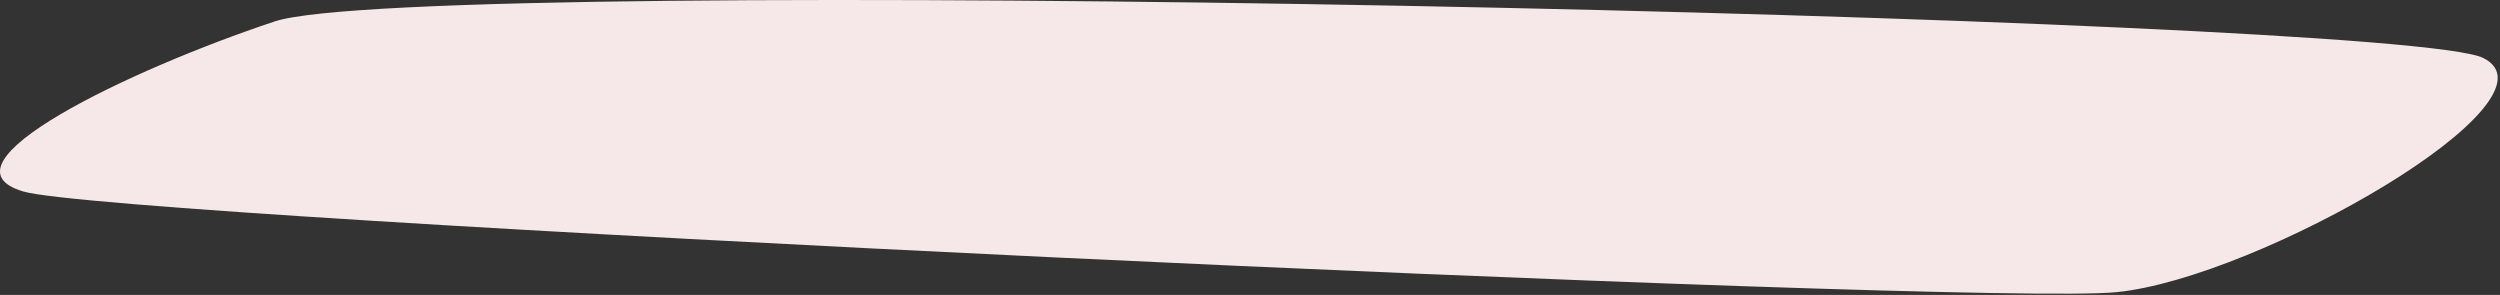 <?xml version="1.0" encoding="UTF-8" standalone="no"?>
<!DOCTYPE svg PUBLIC "-//W3C//DTD SVG 1.1//EN" "http://www.w3.org/Graphics/SVG/1.1/DTD/svg11.dtd">
<svg width="100%" height="100%" viewBox="0 0 729 86" version="1.1" xmlns="http://www.w3.org/2000/svg" xmlns:xlink="http://www.w3.org/1999/xlink" xml:space="preserve" xmlns:serif="http://www.serif.com/" style="fill-rule:evenodd;clip-rule:evenodd;stroke-linejoin:round;stroke-miterlimit:2;">
    <rect x="0" y="0" width="729" height="86" fill="#333333" stroke="none"/>
    <g transform="matrix(1,0,0,1,-149.513,-262.342)">
        <g transform="matrix(1,0,0,1,18.179,6.047)">
            <path d="M211.462,262.537C253.841,248.453 830.469,260.918 855.39,273.177C880.312,285.436 789.875,337.406 748.472,341.494C707.069,345.582 165.103,320.017 138.212,312.156C111.32,304.296 169.083,276.622 211.462,262.537Z" style="fill:rgb(246,232,232);"/>
        </g>
    </g>
</svg>
